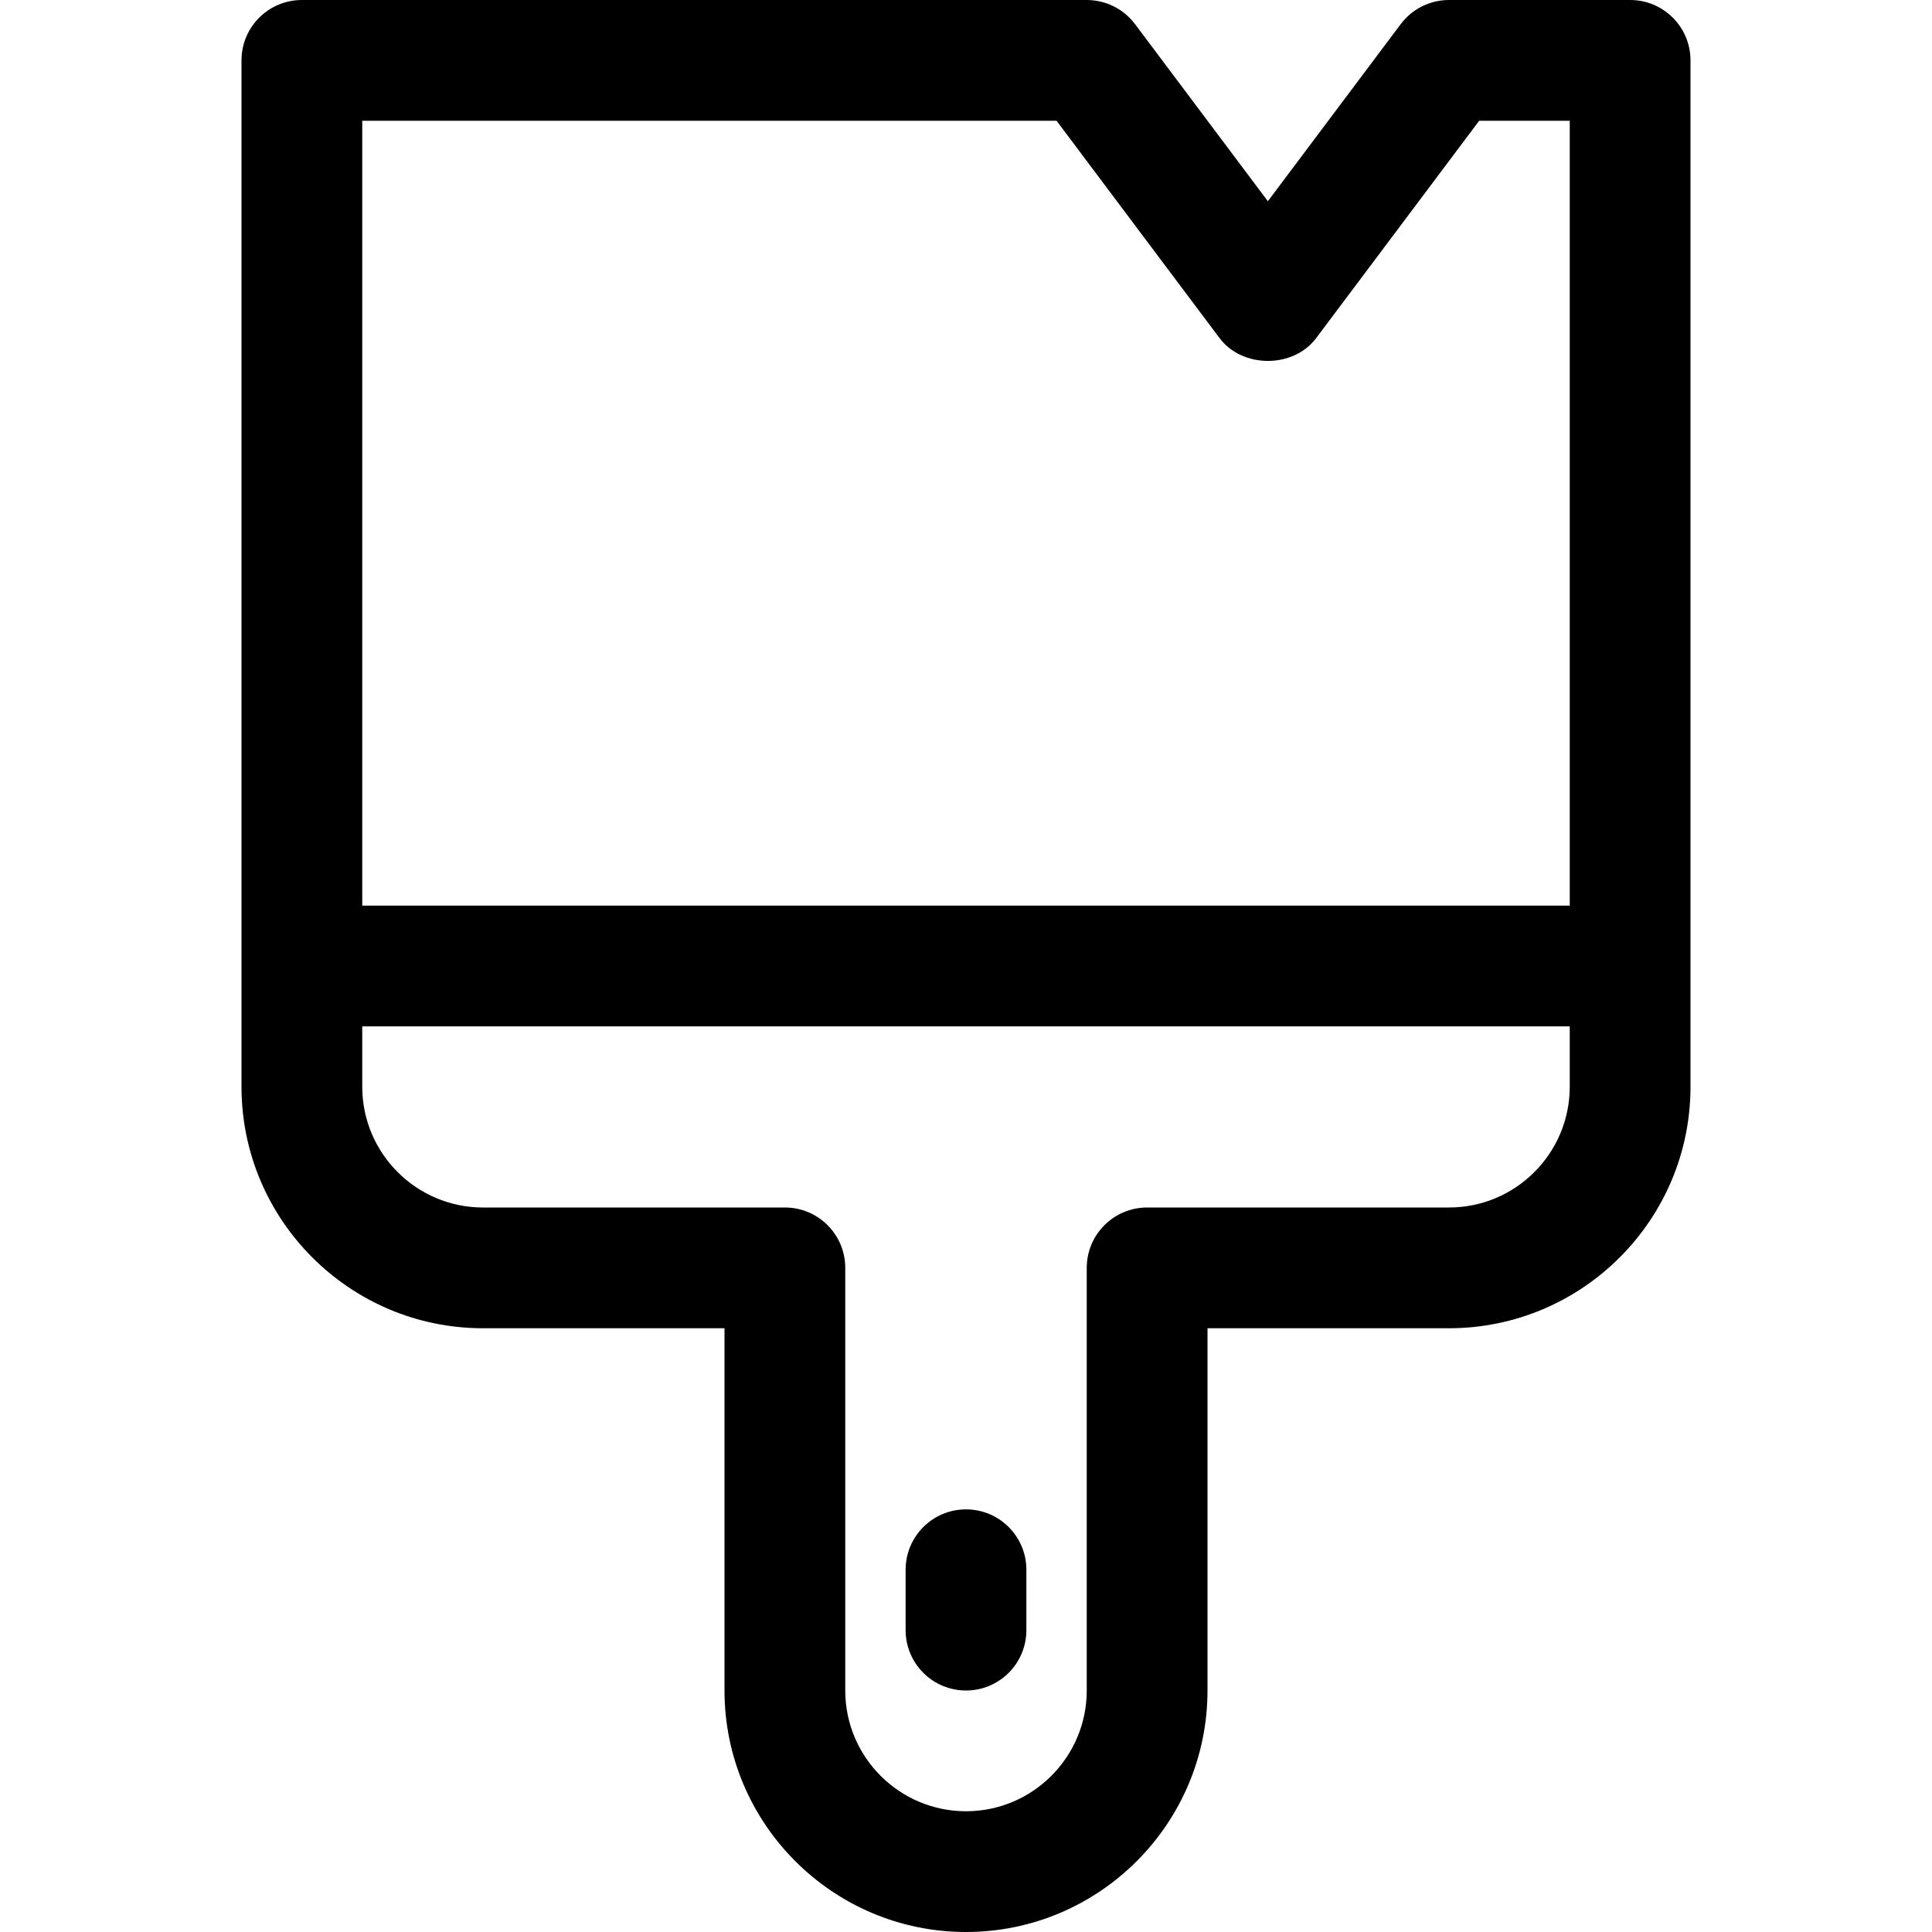 <?xml version="1.0" encoding="utf-8"?>
<!-- Generator: Adobe Illustrator 19.2.1, SVG Export Plug-In . SVG Version: 6.00 Build 0)  -->
<!DOCTYPE svg PUBLIC "-//W3C//DTD SVG 1.1//EN" "http://www.w3.org/Graphics/SVG/1.1/DTD/svg11.dtd">
<svg version="1.1" id="Layer_1" xmlns="http://www.w3.org/2000/svg" xmlns:xlink="http://www.w3.org/1999/xlink" x="0px" y="0px"
	 width="32px" height="32px" viewBox="0 0 32 32" enable-background="new 0 0 32 32" xml:space="preserve">
<path d="M28,18V1c0-0.552-0.447-1-1-1h-3c-0.314,0-0.611,0.148-0.8,0.4L21,3.333L18.8,0.4C18.611,0.148,18.314,0,18,0H5
	C4.447,0,4,0.448,4,1v17c0,2.206,1.794,4,4,4h4v6c0,2.206,1.794,4,4,4s4-1.794,4-4v-6h4C26.206,22,28,20.206,28,18z M17.5,2l2.7,3.6
	c0.377,0.504,1.223,0.504,1.6,0L24.5,2H26v13H6V2H17.5z M19,20c-0.553,0-1,0.448-1,1v7c0,1.103-0.897,2-2,2s-2-0.897-2-2v-7
	c0-0.552-0.447-1-1-1H8c-1.103,0-2-0.897-2-2v-1h20v1c0,1.103-0.897,2-2,2H19z"/>
<path d="M16,25c-0.553,0-1,0.448-1,1v1c0,0.552,0.447,1,1,1s1-0.448,1-1v-1C17,25.448,16.553,25,16,25z"/>
</svg>

